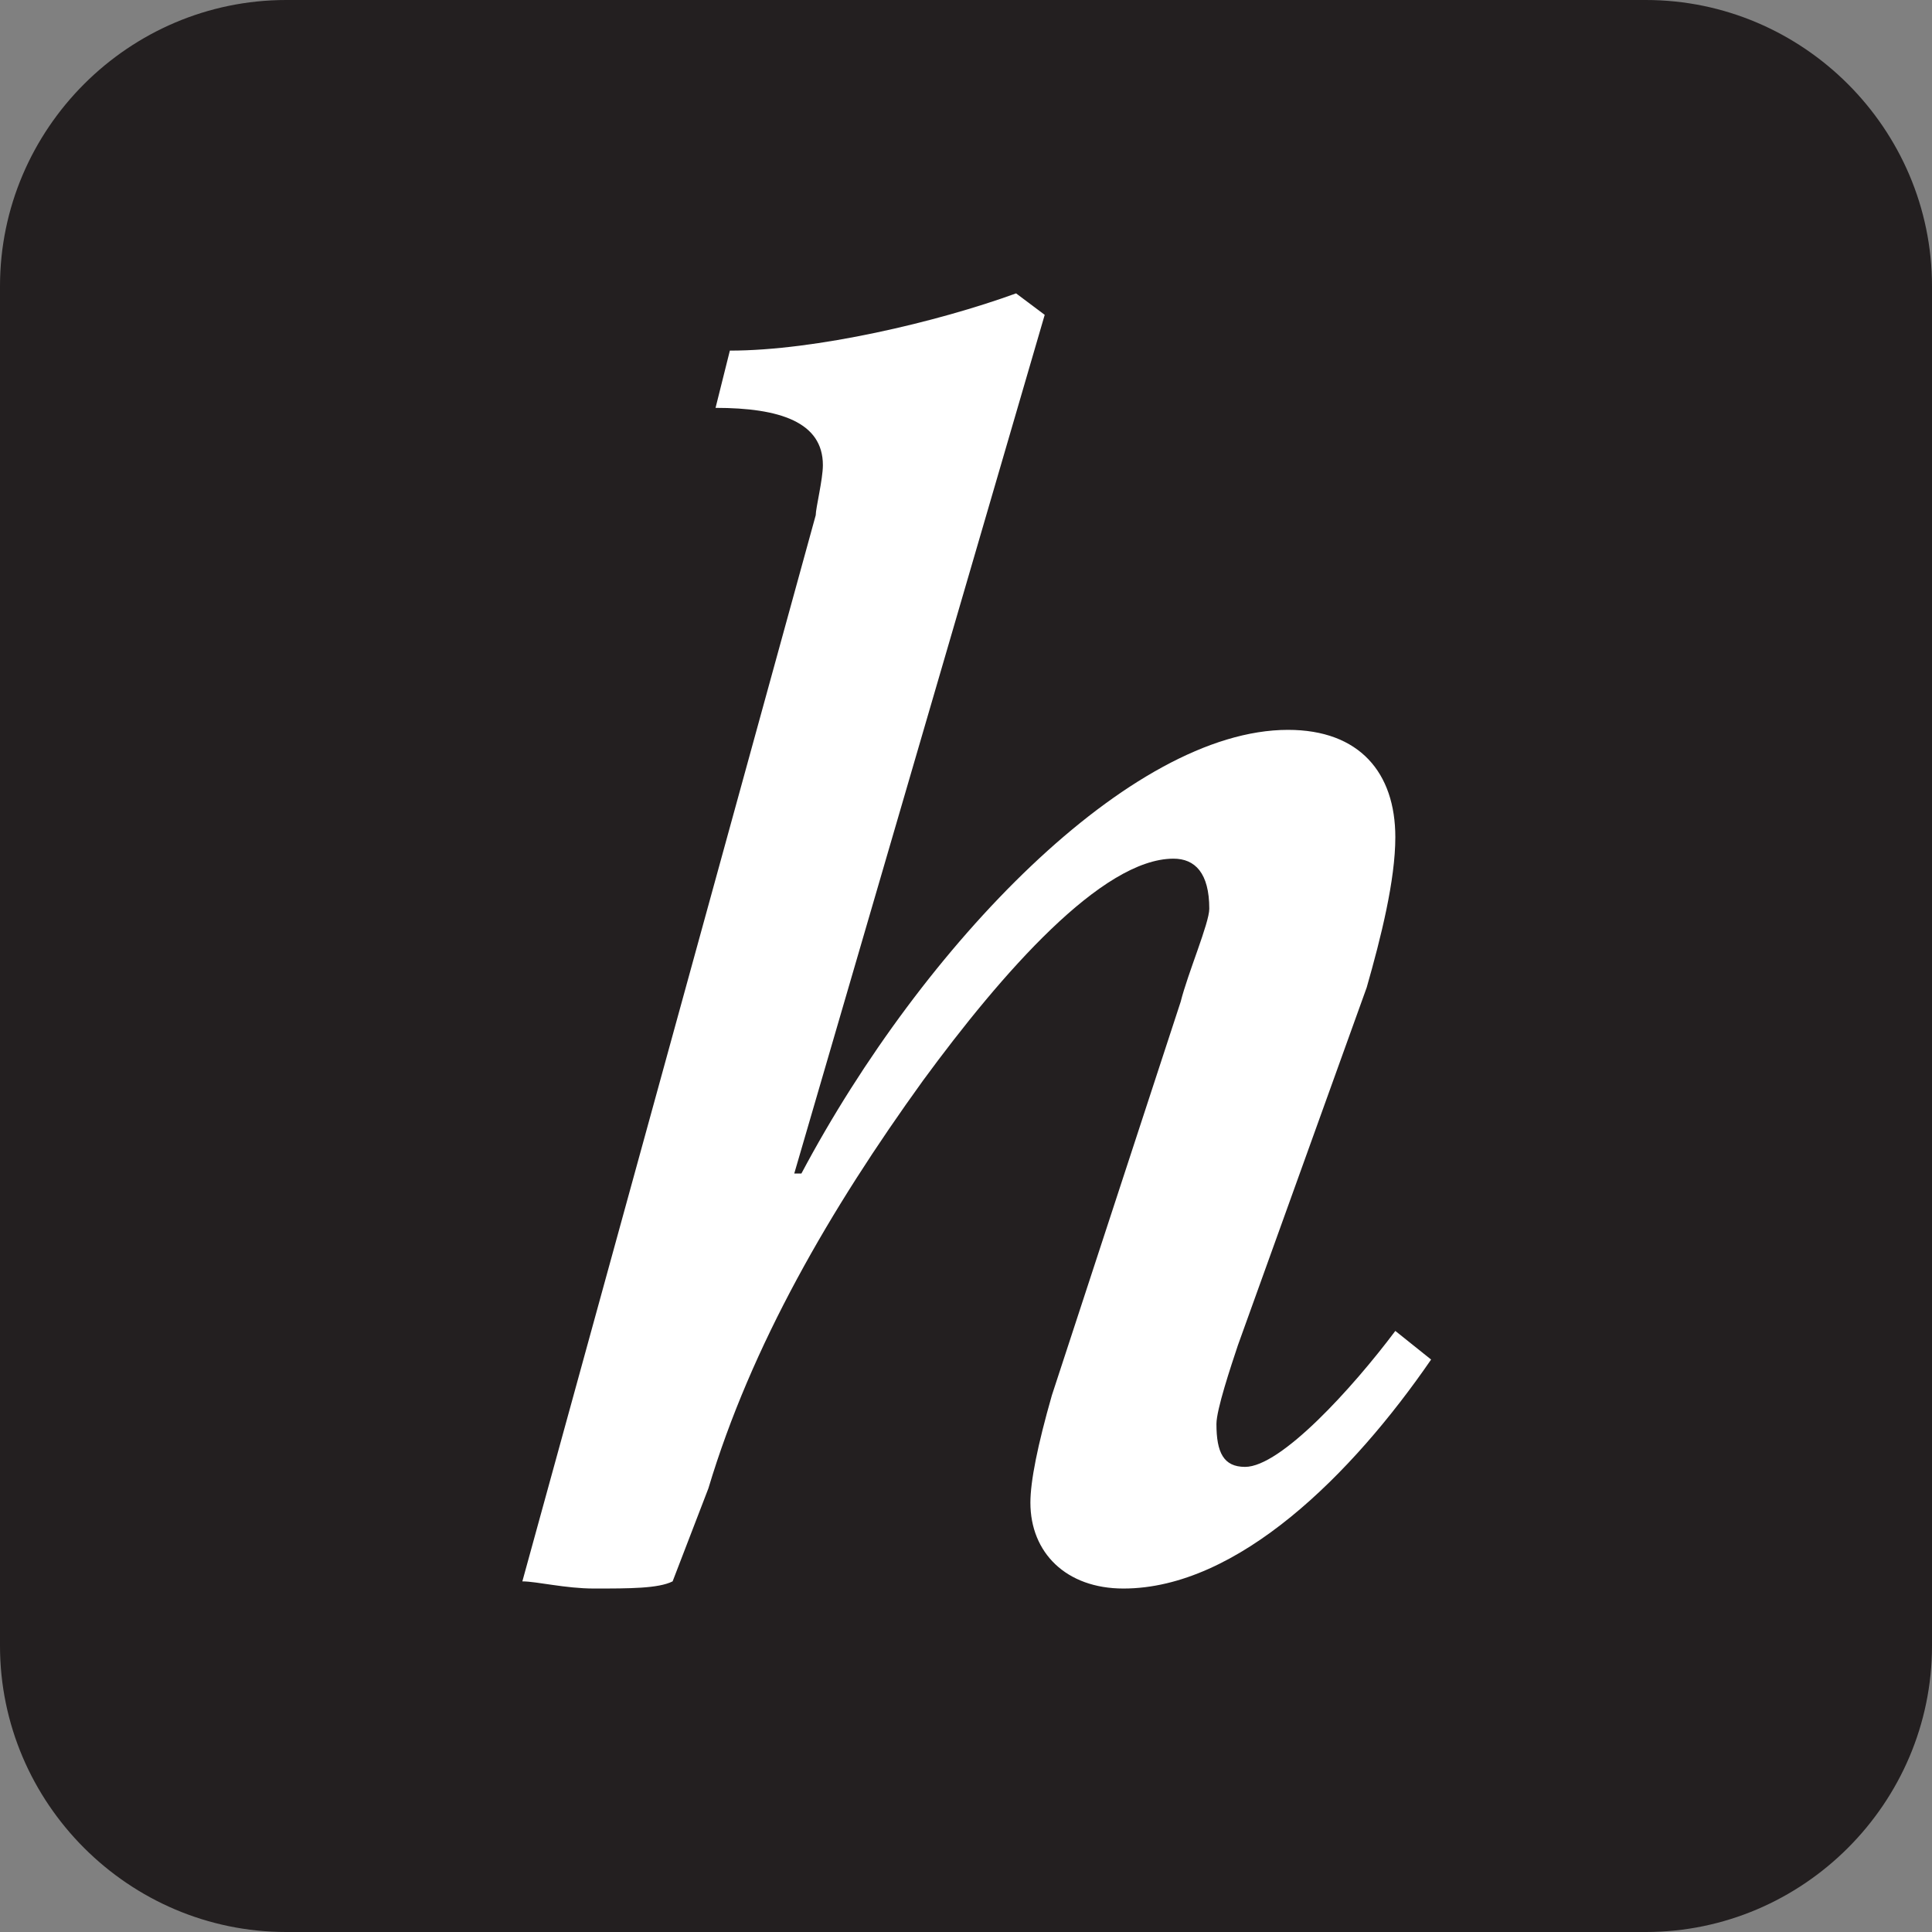 <?xml version="1.0" encoding="utf-8"?>
<!-- Generator: Adobe Illustrator 24.3.0, SVG Export Plug-In . SVG Version: 6.00 Build 0)  -->
<svg version="1.1" id="Layer_1" xmlns="http://www.w3.org/2000/svg" xmlns:xlink="http://www.w3.org/1999/xlink" x="0px" y="0px"
	 width="27px" height="27px" viewBox="0 0 27 27" enable-background="new 0 0 27 27" xml:space="preserve">
<rect x="0" y="0" width="27" height="27" fill="#808080" stroke="none"/>
<path fill="#231F20" d="M4,0h19c2.2,0,4,1.8,4,4v19c0,2.2-1.8,4-4,4H4c-2.2,0-4-1.8-4-4V4C0,1.8,1.8,0,4,0z"/>
<path fill="#FFFFFF" d="M15.7,22.2c-0.8,0-1.3-0.5-1.3-1.2c0-0.3,0.1-0.8,0.3-1.5l1.8-5.5c0.1-0.4,0.4-1.1,0.4-1.3
	c0-0.5-0.2-0.7-0.5-0.7c-1,0-2.4,1.6-3.5,3.1c-1.3,1.8-2.4,3.7-3,5.7l-0.5,1.3c-0.2,0.1-0.6,0.1-1.1,0.1c-0.4,0-0.8-0.1-1-0.1
	l4.1-14.9c0-0.1,0.1-0.5,0.1-0.7c0-0.6-0.6-0.8-1.5-0.8l0.2-0.8c1.2,0,2.9-0.4,4-0.8l0.4,0.3l-3.5,12l0.1,0c1.7-3.2,4.6-6.2,6.8-6.2
	c1,0,1.5,0.6,1.5,1.5c0,0.6-0.2,1.4-0.4,2.1l-1.8,5c-0.1,0.3-0.3,0.9-0.3,1.1c0,0.4,0.1,0.6,0.4,0.6c0.5,0,1.5-1.1,2.1-1.9l0.5,0.4
	C18.9,20.6,17.3,22.2,15.7,22.2z"/>
</svg>
